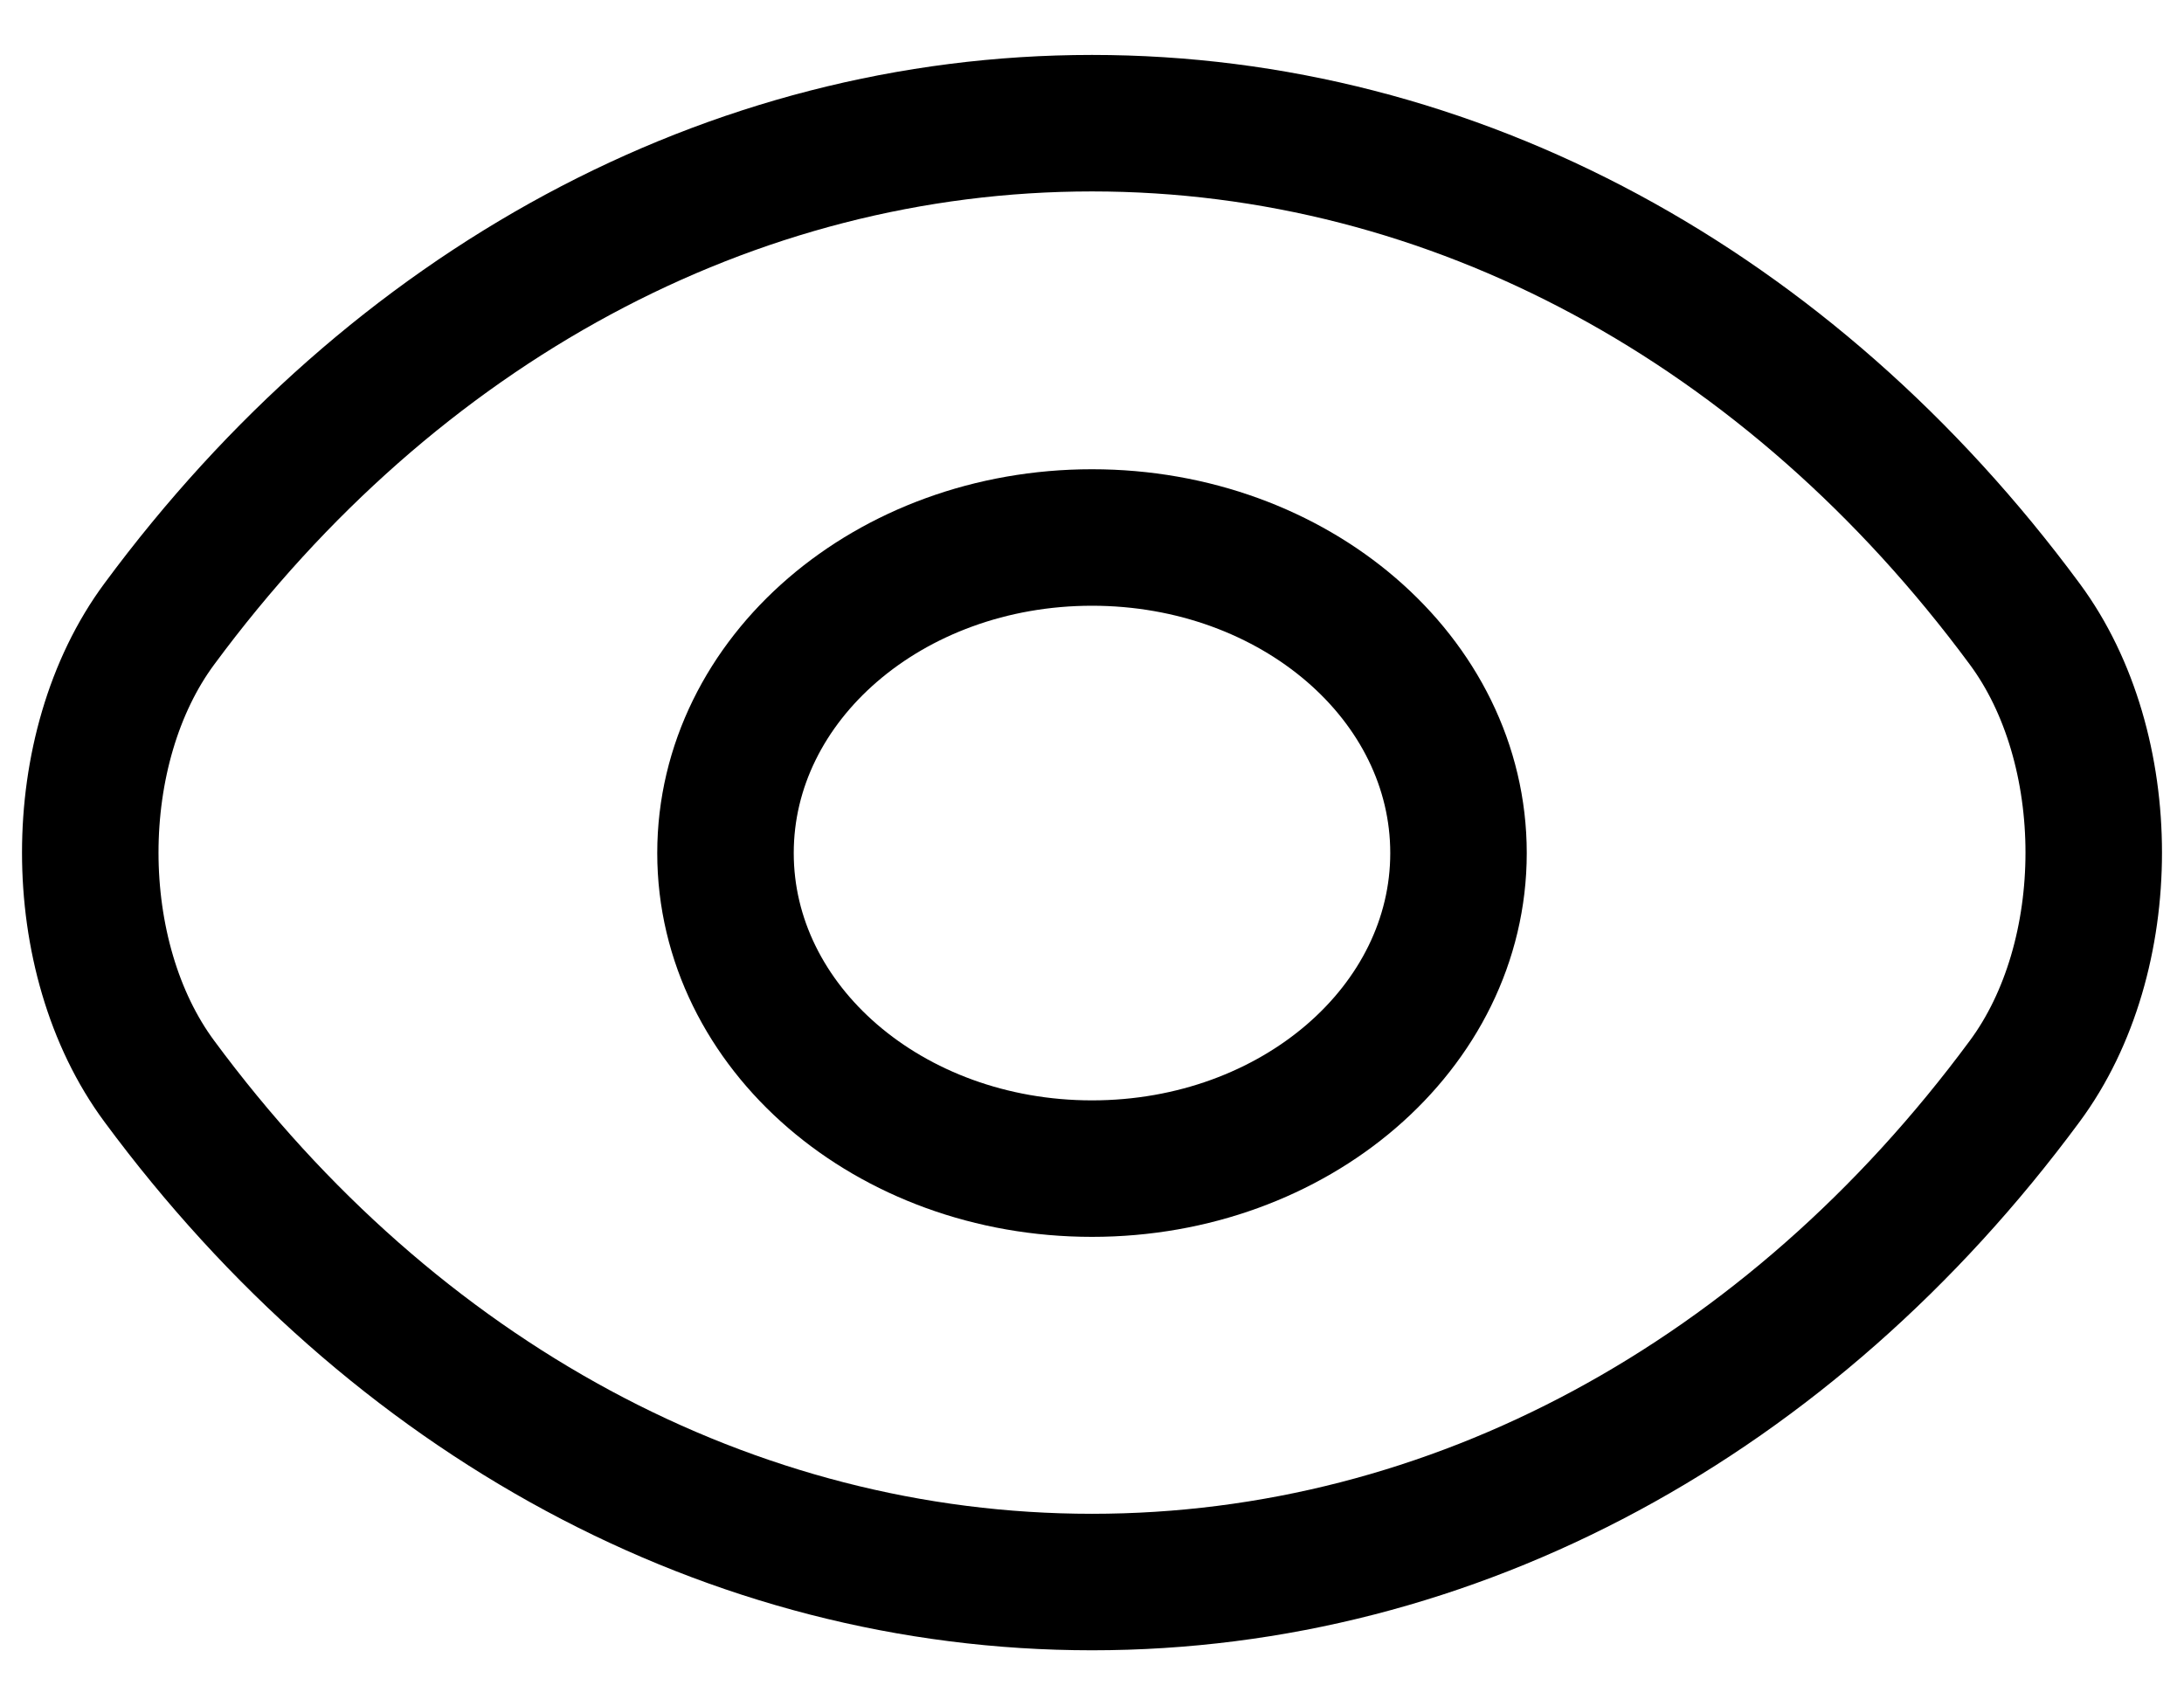 <svg width="32" height="25" viewBox="0 0 32 25" fill="none" xmlns="http://www.w3.org/2000/svg">
<path d="M21.37 12.5C21.37 15.057 18.97 17.124 16 17.124C13.03 17.124 10.63 15.057 10.63 12.5C10.63 9.943 13.03 7.876 16 7.876C18.97 7.876 21.37 9.943 21.37 12.5Z" stroke="black" stroke-width="2" stroke-linecap="round" stroke-linejoin="round"/>
<path d="M16 23.182C21.295 23.182 26.23 20.495 29.665 15.845C31.015 14.024 31.015 10.963 29.665 9.142C26.23 4.492 21.295 1.805 16 1.805C10.705 1.805 5.77 4.492 2.335 9.142C0.985 10.963 0.985 14.024 2.335 15.845C5.77 20.495 10.705 23.182 16 23.182Z" stroke="black" stroke-width="2" stroke-linecap="round" stroke-linejoin="round"/>
</svg>
